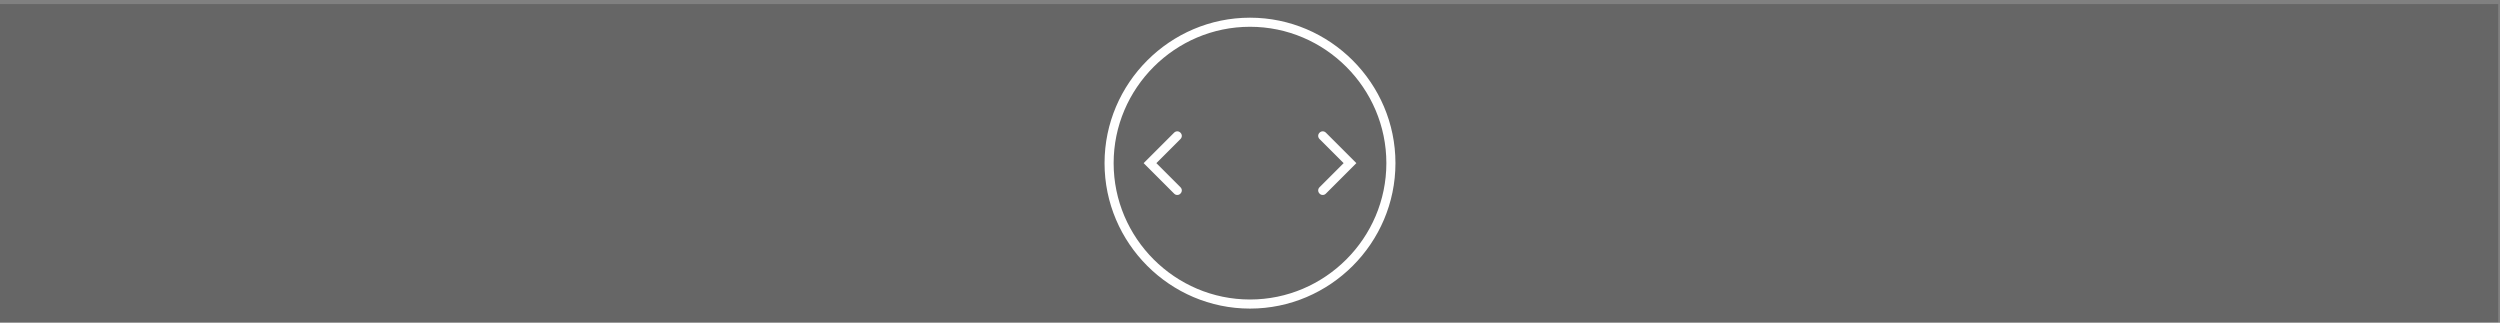 <svg width="550" height="71" viewBox="0 0 550 71" fill="none" xmlns="http://www.w3.org/2000/svg">
<rect x="0" y="0" width="550" height="71" fill="#808080" stroke="none"/>
<rect width="549.6" height="70" transform="translate(0 0.891)" fill="black" fill-opacity="0.2"/>
<path d="M275 67.891C257.4 67.891 243 53.491 243 35.891C243 18.291 257.4 3.891 275 3.891C292.6 3.891 307 18.291 307 35.891C307 53.491 292.6 67.891 275 67.891ZM275 5.891C258.5 5.891 245 19.391 245 35.891C245 52.391 258.5 65.891 275 65.891C291.5 65.891 305 52.391 305 35.891C305 19.391 291.5 5.891 275 5.891Z" fill="white"/>
<path d="M259 42.891C258.7 42.891 258.5 42.791 258.3 42.591L251.6 35.891L258.3 29.191C258.7 28.791 259.3 28.791 259.7 29.191C260.1 29.591 260.1 30.191 259.7 30.591L254.4 35.891L259.7 41.191C260.1 41.591 260.1 42.191 259.7 42.591C259.5 42.791 259.3 42.891 259 42.891Z" fill="white"/>
<path d="M291 42.891C290.7 42.891 290.5 42.791 290.3 42.591C289.9 42.191 289.9 41.591 290.3 41.191L295.6 35.891L290.3 30.591C289.9 30.191 289.9 29.591 290.3 29.191C290.7 28.791 291.3 28.791 291.7 29.191L298.4 35.891L291.7 42.591C291.5 42.791 291.3 42.891 291 42.891Z" fill="white"/>
</svg>
